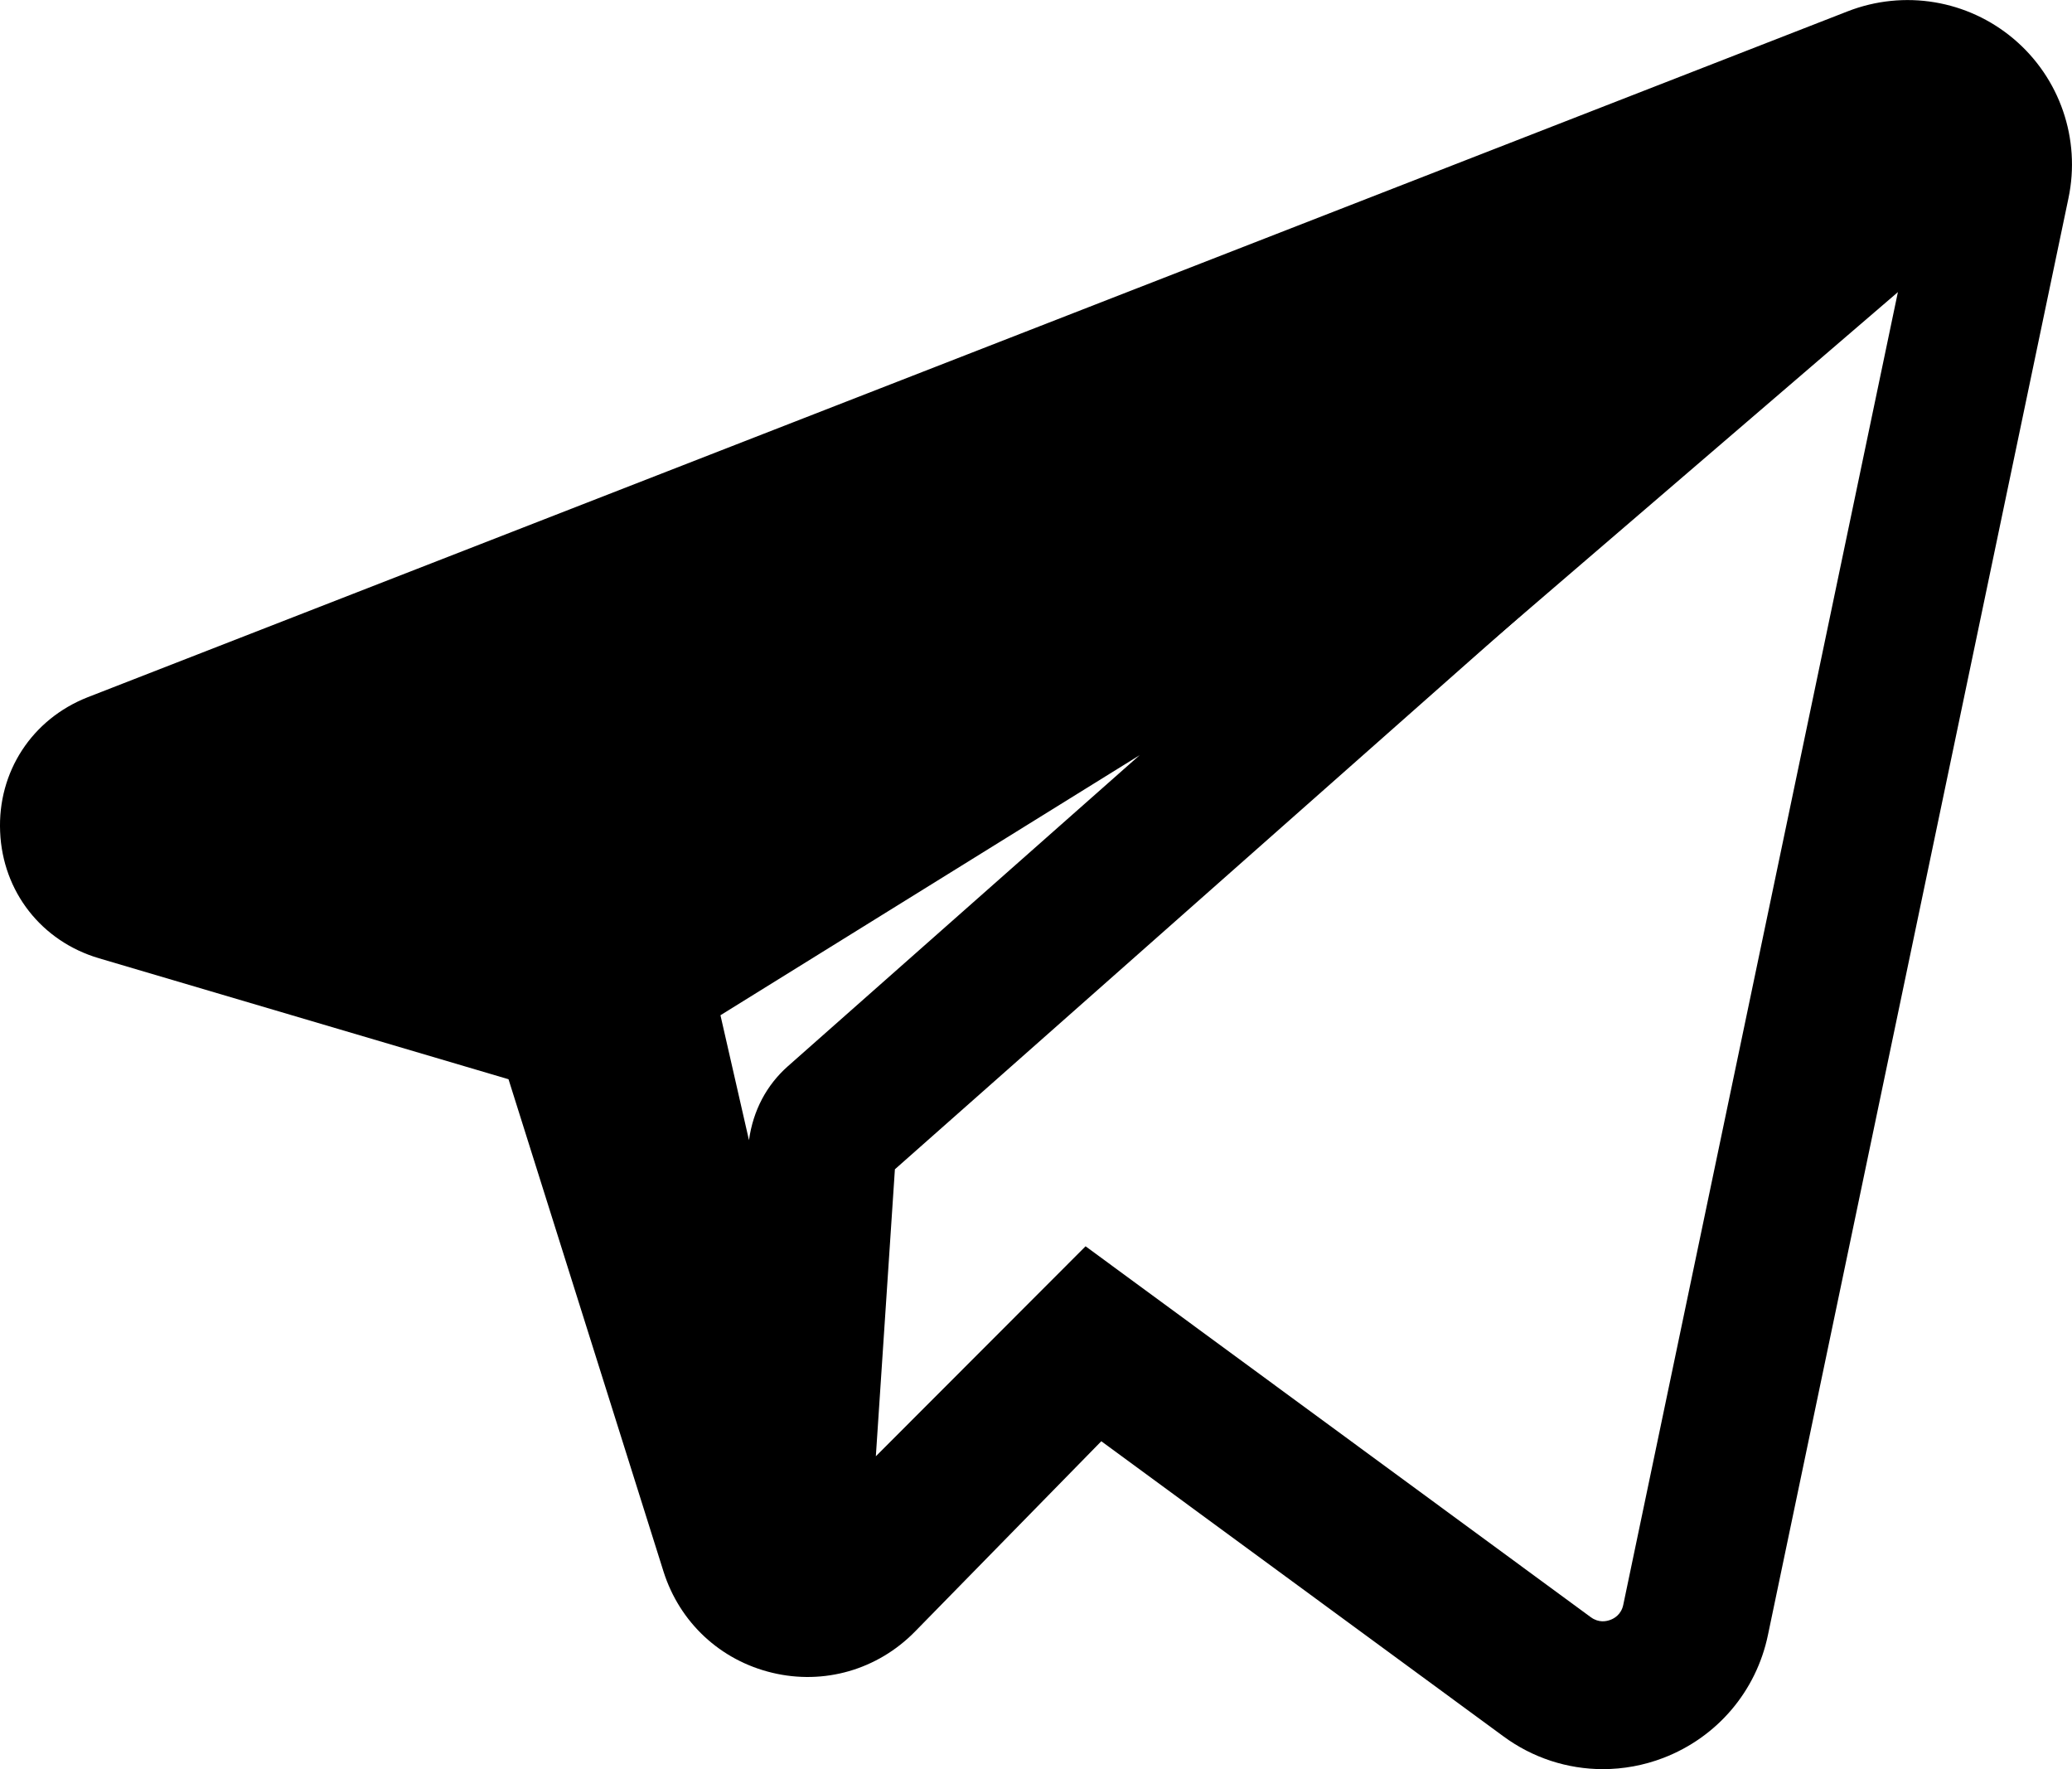 <?xml version="1.0" encoding="UTF-8" standalone="no"?>
<!-- Created with Inkscape (http://www.inkscape.org/) -->

<svg
   xmlns:dc="http://purl.org/dc/elements/1.1/"
   xmlns:cc="http://creativecommons.org/ns#"
   xmlns:rdf="http://www.w3.org/1999/02/22-rdf-syntax-ns#"
   xmlns:svg="http://www.w3.org/2000/svg"
   xmlns="http://www.w3.org/2000/svg"
   xmlns:sodipodi="http://sodipodi.sourceforge.net/DTD/sodipodi-0.dtd"
   xmlns:inkscape="http://www.inkscape.org/namespaces/inkscape"
   width="46.858"
   height="40"
   viewBox="0 0 46.858 40"
   id="svg7270"
   version="1.1"
   inkscape:version="0.91 r13725"
   sodipodi:docname="icon-send-mail.svg">
  <defs
     id="defs7272" />
  <sodipodi:namedview
     id="base"
     pagecolor="#ffffff"
     bordercolor="#666666"
     borderopacity="1.0"
     inkscape:pageopacity="0.0"
     inkscape:pageshadow="2"
     inkscape:zoom="7.9195959"
     inkscape:cx="10.186182"
     inkscape:cy="22.813854"
     inkscape:document-units="px"
     inkscape:current-layer="layer1"
     showgrid="false"
     units="px"
     inkscape:window-width="1329"
     inkscape:window-height="744"
     inkscape:window-x="37"
     inkscape:window-y="24"
     inkscape:window-maximized="1" />
  <g
     inkscape:label="Layer 1"
     inkscape:groupmode="layer"
     id="layer1"
     transform="translate(0,-1012.362)">
    <path
       d="m 16.293,1035.317 0.645,2.825 c 0.094,-0.677 0.401,-1.245 0.872,-1.665 l 7.963,-7.04 -9.48,5.88 z m 8.254,5.222 11.429,8.389 c 0.181,0.132 0.354,0.094 0.445,0.059 0.089,-0.033 0.244,-0.123 0.289,-0.339 l 6.798,-32.488 c 0.038,-0.182 -0.047,-0.299 -0.125,-0.364 -0.079,-0.066 -0.209,-0.13 -0.379,-0.063 l -0.002,0 -39.199,15.274 9.352,2.761 c 0.219,-0.409 0.545,-0.774 0.968,-1.036 l 21.829,-13.537 c 0.954,-0.597 2.186,-0.364 2.865,0.545 0.672,0.906 0.542,2.149 -0.304,2.897 l -18.275,16.163 -0.431,6.489 4.742,-4.747 z m 11.702,11.824 c -0.797,0 -1.586,-0.252 -2.25,-0.742 l -9.093,-6.672 -4.214,4.304 c -0.847,0.864 -2.059,1.212 -3.228,0.931 -1.175,-0.281 -2.094,-1.137 -2.459,-2.29 l -3.505,-11.13 -9.261,-2.735 c -1.302,-0.384 -2.18,-1.508 -2.236,-2.861 -0.059,-1.354 0.72,-2.547 1.982,-3.042 l 39.8,-15.508 c 1.275,-0.496 2.713,-0.257 3.756,0.625 1.043,0.882 1.518,2.263 1.237,3.6 l -6.796,32.486 c -0.264,1.274 -1.15,2.313 -2.365,2.78 -0.446,0.171 -0.909,0.254 -1.369,0.254"
       style="fill:#000000;fill-opacity:1;fill-rule:nonzero;stroke:none"
       id="path198"
       inkscape:connector-curvature="0" />
    <path
       d="m 14.083,1034.355 -12.13,-3.431 5.023,-2.818 34.796,-13.721 2.574,0.244 1.122,2.15 -12.369,10.624 -4.53,-0.628 -14.486,7.582 z"
       style="fill:#000000;fill-opacity:1;fill-rule:nonzero;stroke:none"
       id="path202"
       inkscape:connector-curvature="0" />
  </g>
</svg>

